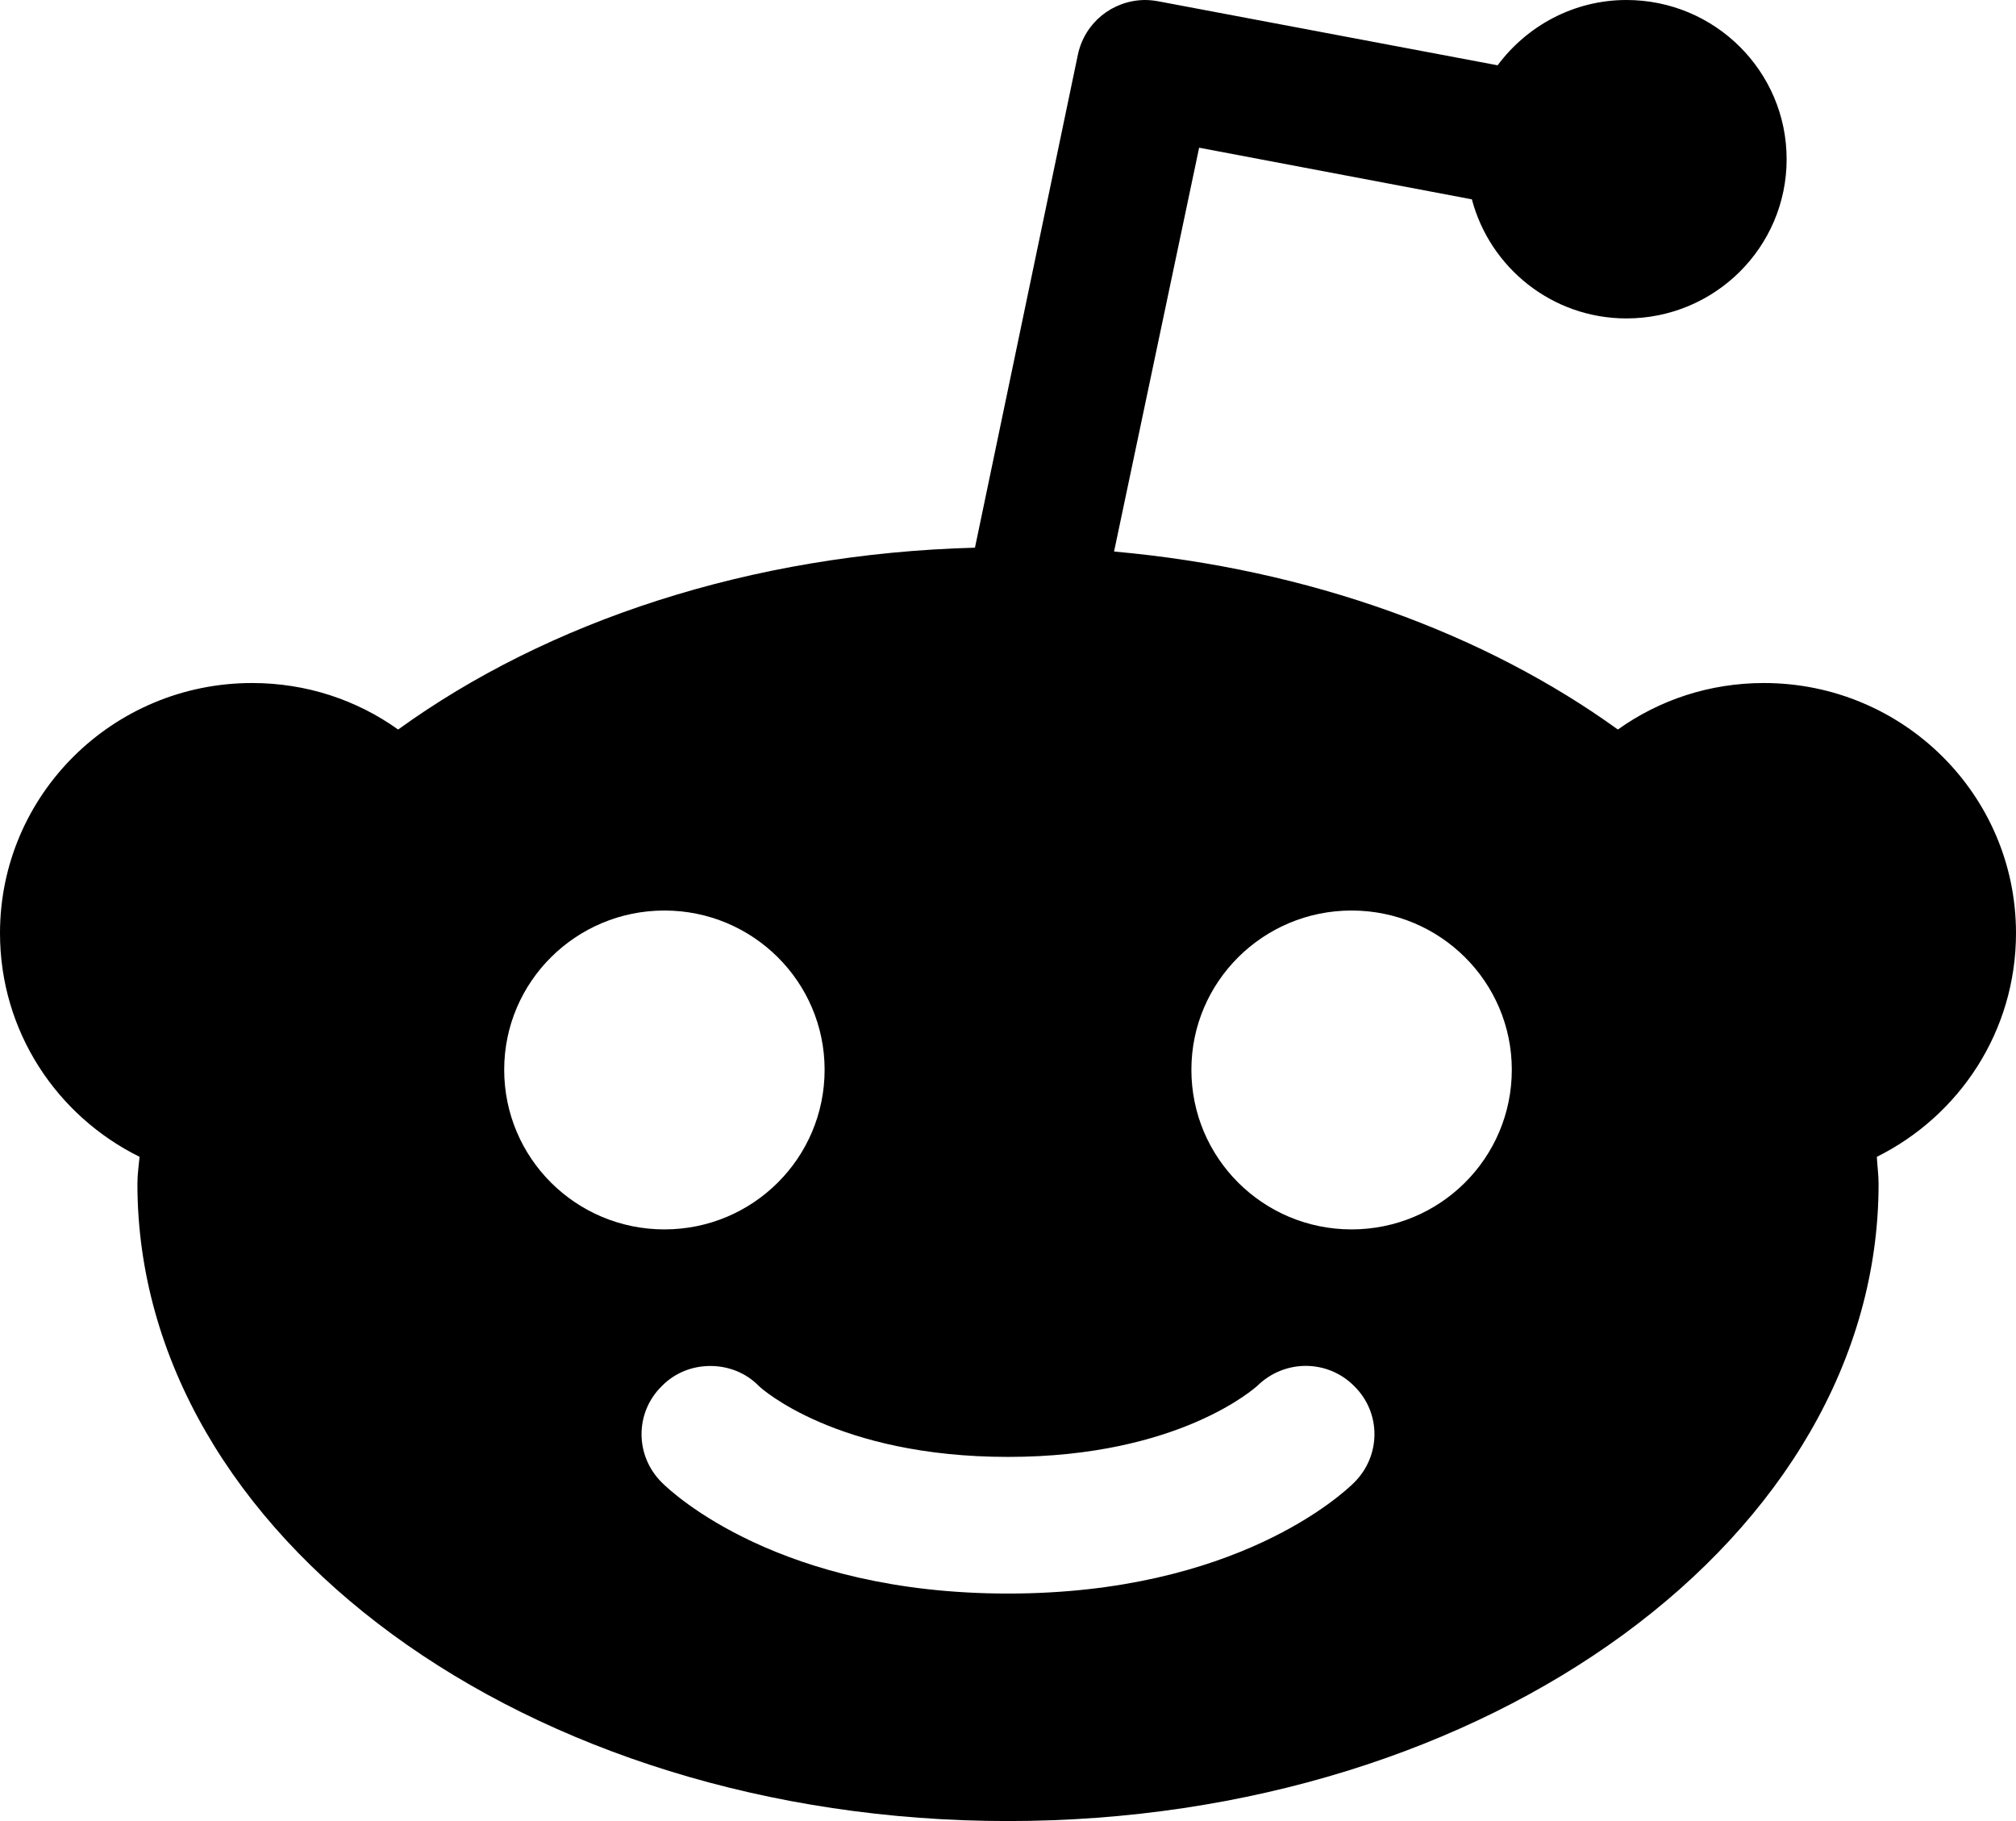 <svg width="31" height="28" viewBox="0 0 31 28" fill="currentColor" xmlns="http://www.w3.org/2000/svg">
<path d="M17.6 0C17.105 0.007 16.682 0.348 16.576 0.834L14.992 8.421C11.537 8.513 8.42 9.556 6.122 11.217C5.488 10.764 4.715 10.502 3.877 10.502C1.737 10.502 0 12.221 0 14.348C0 15.857 0.872 17.157 2.146 17.787C2.133 17.925 2.113 18.063 2.113 18.201C2.113 23.616 8.11 28 15.5 28C22.89 28 28.887 23.616 28.887 18.201C28.887 18.063 28.867 17.925 28.86 17.787C30.128 17.157 31 15.857 31 14.348C31 12.221 29.263 10.502 27.123 10.502C26.285 10.502 25.512 10.764 24.878 11.217C22.831 9.74 20.136 8.749 17.131 8.48L18.439 2.271L22.633 3.065C22.91 4.115 23.867 4.896 25.01 4.896C26.37 4.896 27.473 3.8 27.473 2.448C27.473 1.096 26.37 0 25.01 0C24.198 0 23.478 0.4 23.029 1.004L17.811 0.02C17.739 0.007 17.673 0 17.6 0ZM10.217 14C11.577 14 12.68 15.096 12.68 16.448C12.68 17.807 11.577 18.903 10.217 18.903C8.856 18.903 7.753 17.807 7.753 16.448C7.753 15.096 8.856 14 10.217 14ZM20.783 14C22.144 14 23.247 15.096 23.247 16.448C23.247 17.807 22.144 18.903 20.783 18.903C19.423 18.903 18.32 17.807 18.32 16.448C18.32 15.096 19.423 14 20.783 14ZM10.923 21.003C11.194 21.003 11.465 21.102 11.67 21.312C11.703 21.345 12.865 22.401 15.5 22.401C18.155 22.401 19.317 21.318 19.33 21.312C19.747 20.898 20.413 20.898 20.823 21.312C21.239 21.719 21.239 22.382 20.823 22.795C20.651 22.966 19.007 24.502 15.5 24.502C11.993 24.502 10.349 22.966 10.177 22.795C9.761 22.382 9.761 21.719 10.177 21.312C10.382 21.102 10.652 21.003 10.923 21.003Z"/>
</svg>

